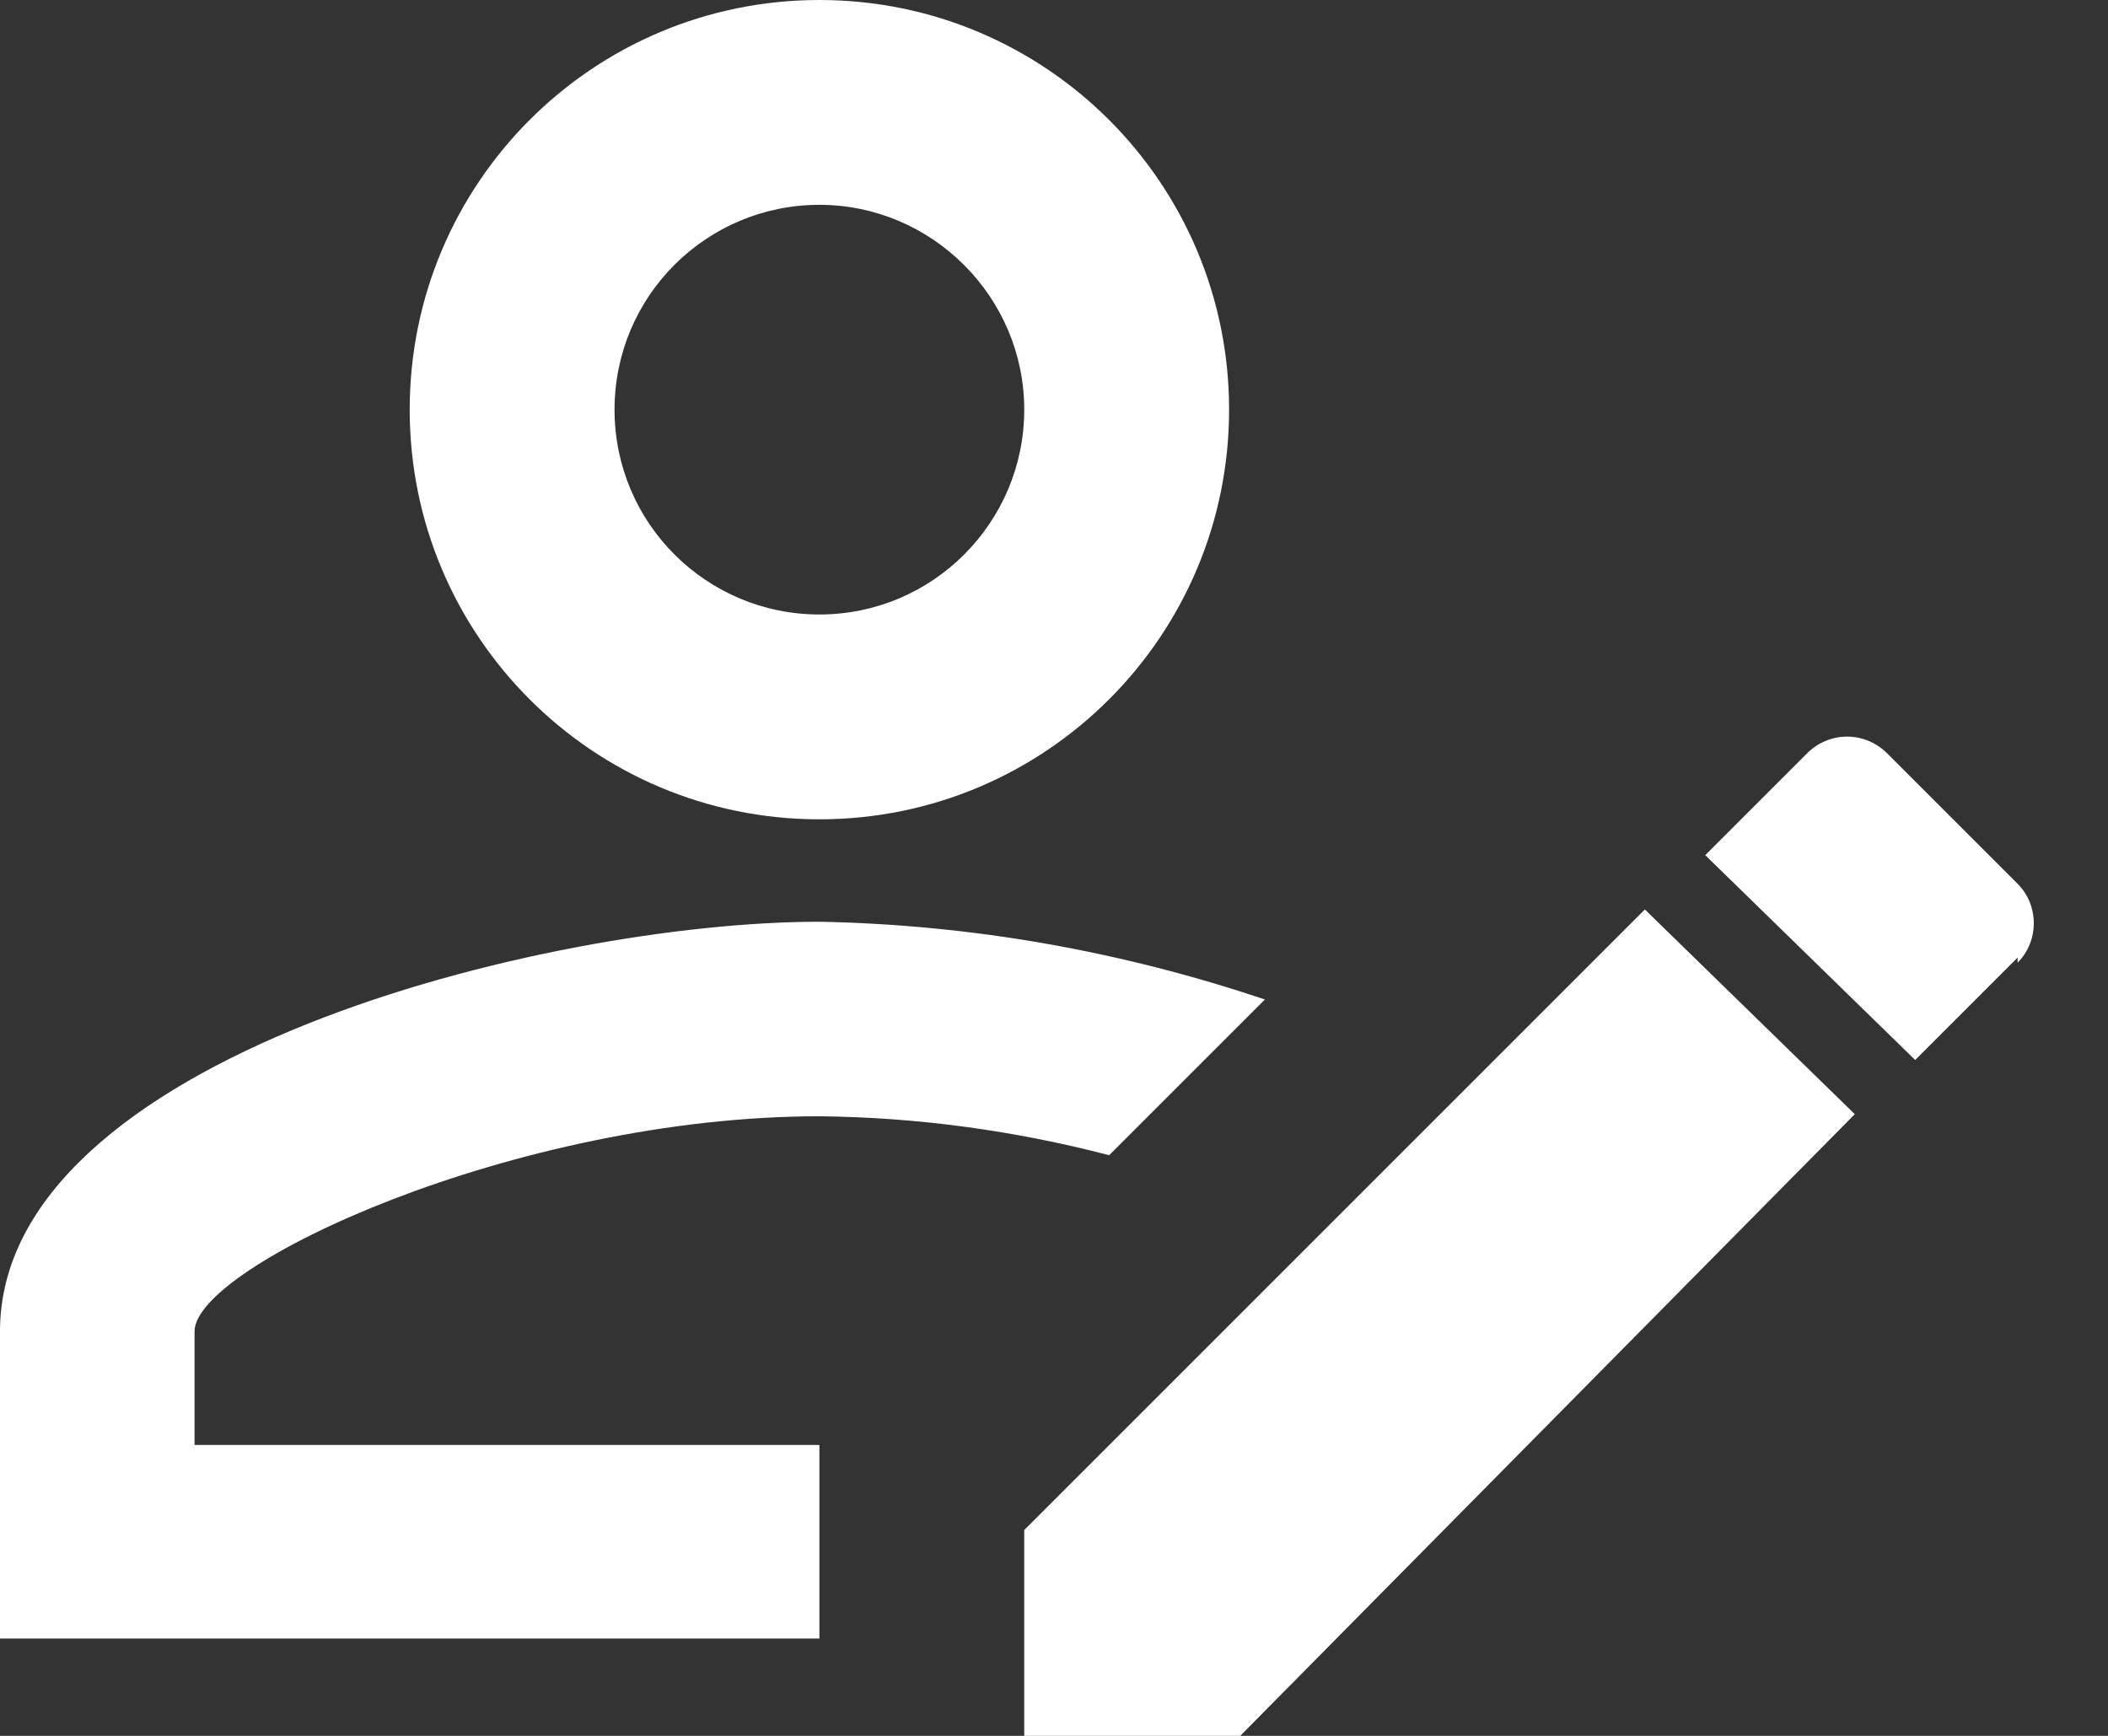 <svg width="17" height="14" viewBox="0 0 17 14" fill="none" xmlns="http://www.w3.org/2000/svg">
<rect x="0" y="0" width="17" height="14" fill="#333333" stroke="none"/>
<path d="M0 10.738V13.215H6.608V11.654H1.569V10.738C1.569 10.209 4.155 9.003 6.608 9.003C7.401 9.011 8.185 9.119 8.945 9.317L10.201 8.061C9.044 7.673 7.847 7.458 6.608 7.434C4.402 7.434 0 8.532 0 10.738ZM6.608 0C4.782 0 3.304 1.478 3.304 3.304C3.304 5.129 4.782 6.608 6.608 6.608C8.433 6.608 9.912 5.129 9.912 3.304C9.912 1.478 8.433 0 6.608 0ZM6.608 4.956C5.699 4.956 4.956 4.221 4.956 3.304C4.956 2.387 5.699 1.652 6.608 1.652C7.516 1.652 8.26 2.395 8.26 3.304C8.26 4.212 7.524 4.956 6.608 4.956ZM16.271 7.723L15.445 8.549L13.752 6.897L14.578 6.071C14.663 5.988 14.777 5.941 14.896 5.941C15.015 5.941 15.129 5.988 15.214 6.071L16.271 7.128C16.445 7.301 16.445 7.591 16.271 7.764M8.26 12.34L13.265 7.335L14.958 8.986L10.002 14H8.26V12.34Z" fill="white"/>
</svg>
